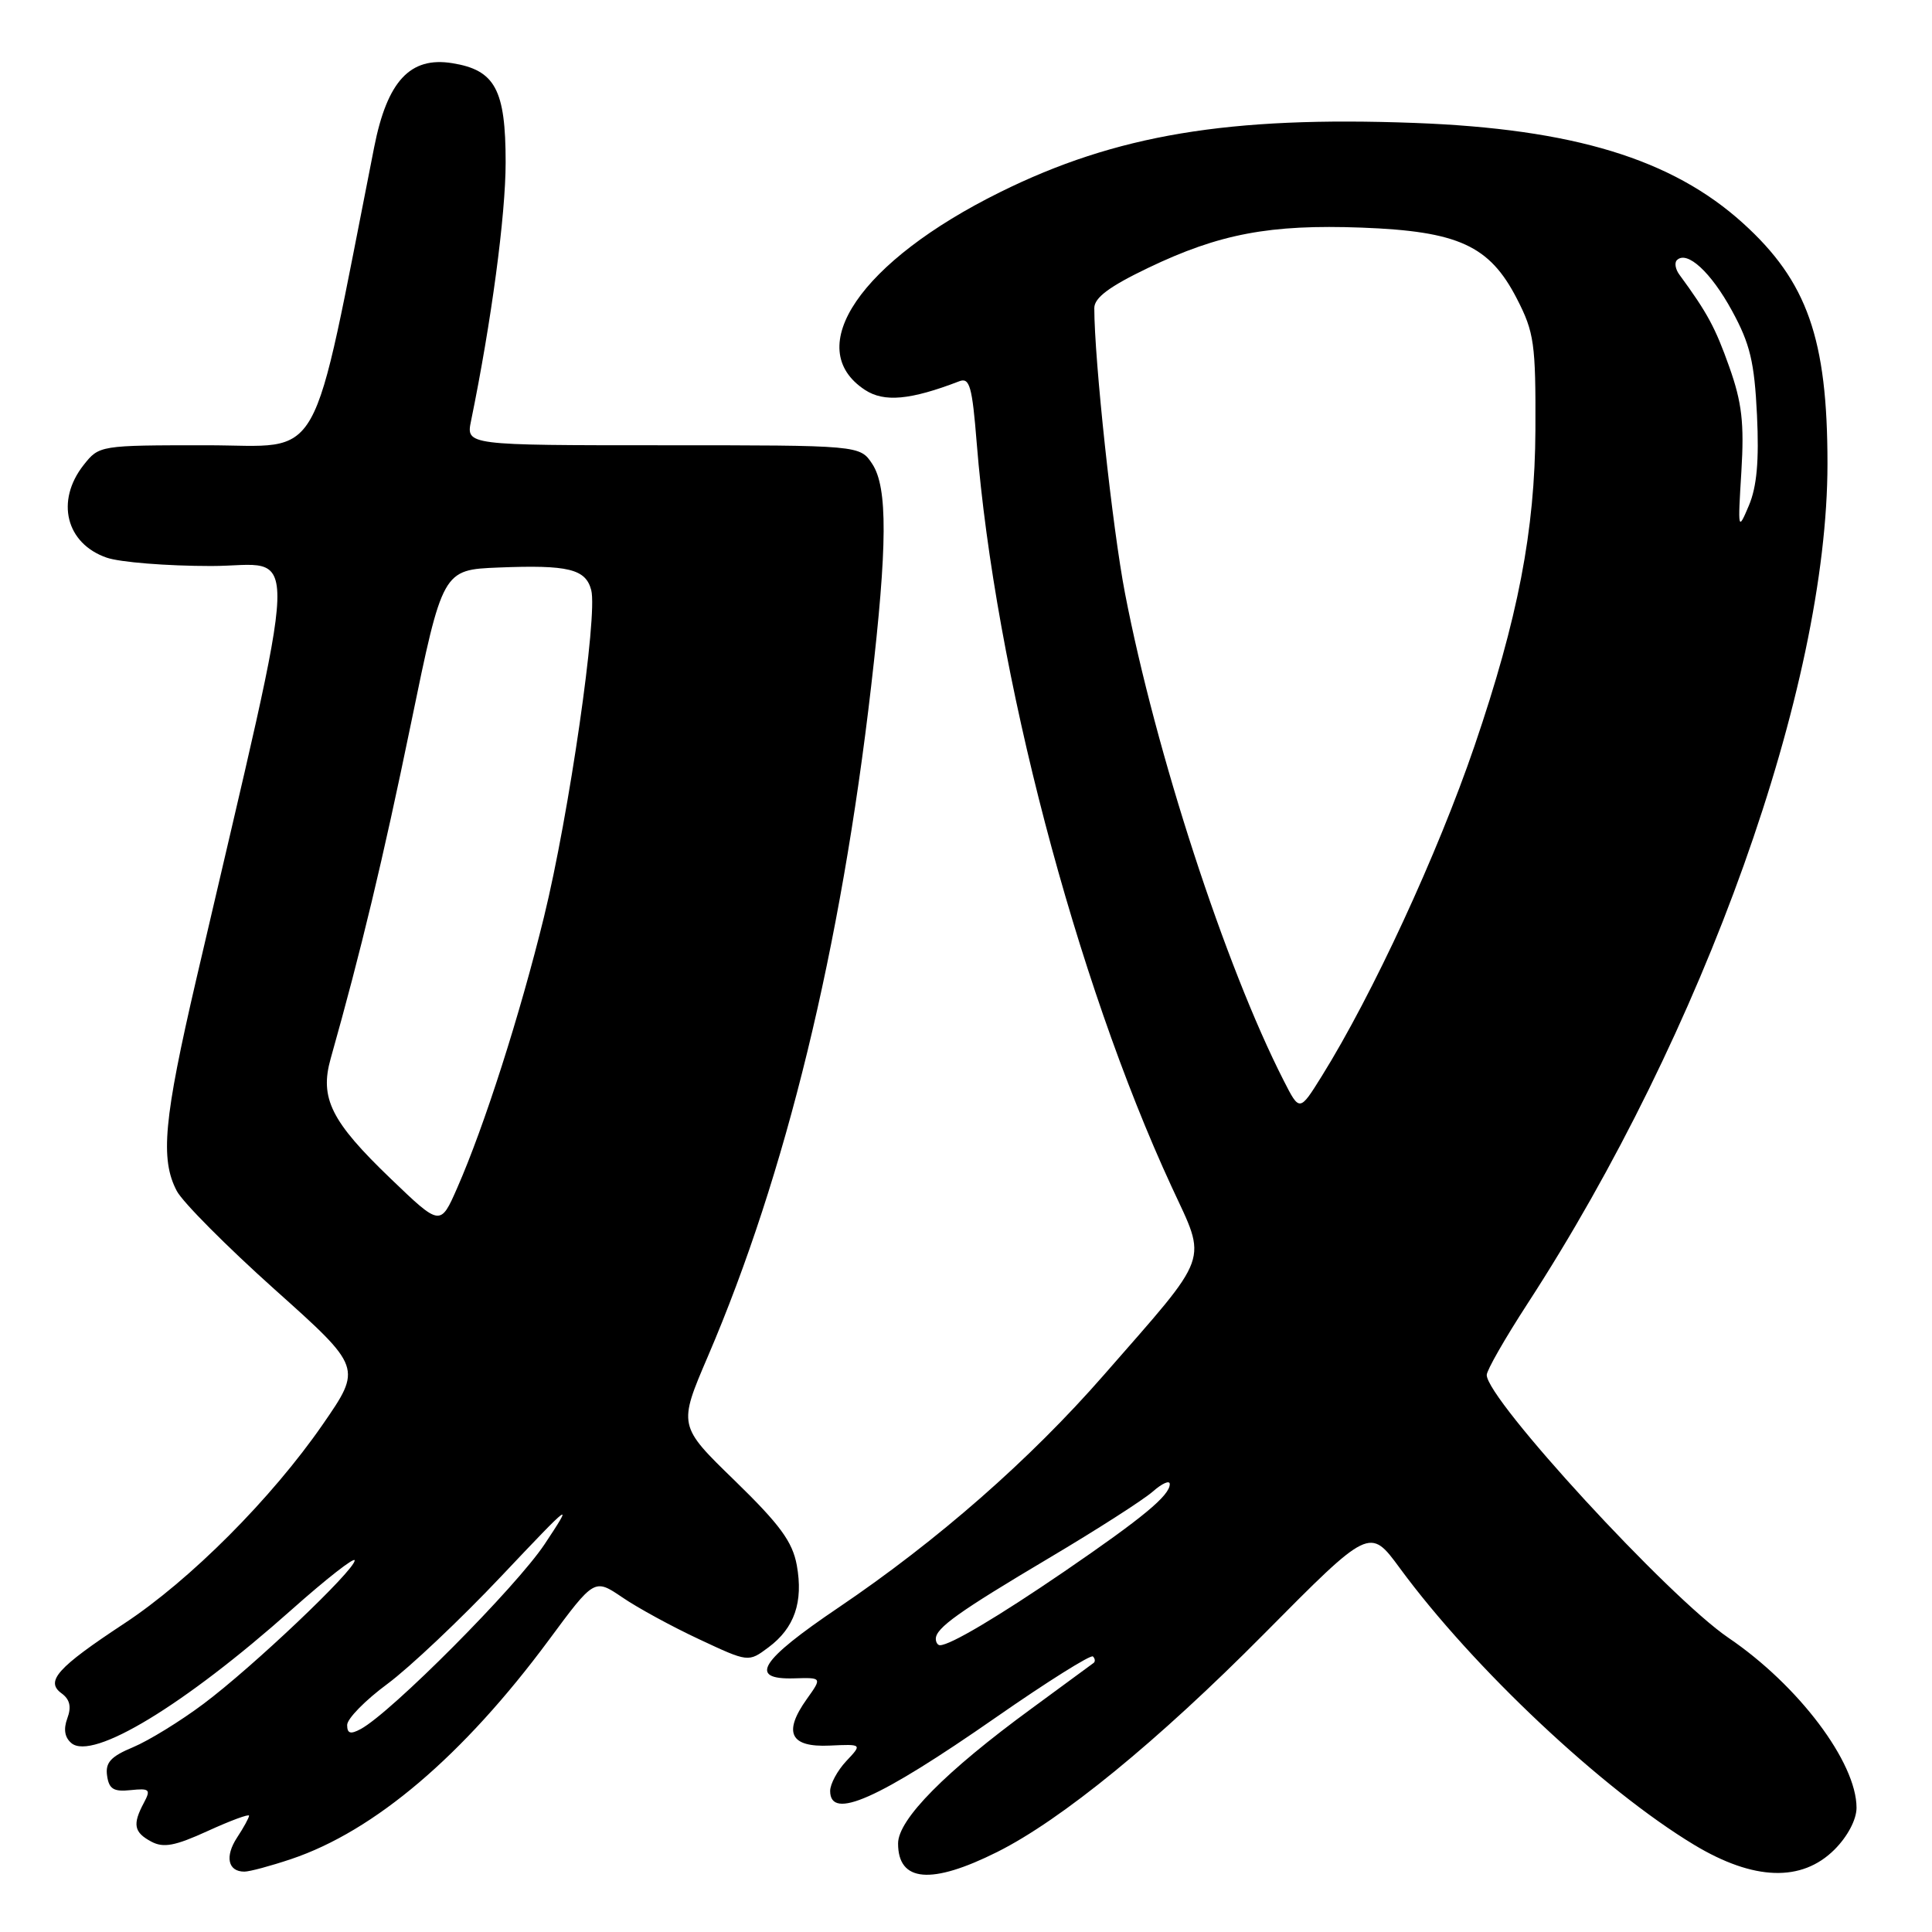 <?xml version="1.0" encoding="UTF-8" standalone="no"?>
<!DOCTYPE svg PUBLIC "-//W3C//DTD SVG 1.1//EN" "http://www.w3.org/Graphics/SVG/1.1/DTD/svg11.dtd" >
<svg xmlns="http://www.w3.org/2000/svg" xmlns:xlink="http://www.w3.org/1999/xlink" version="1.1" viewBox="0 0 256 256">
 <g >
 <path fill="currentColor"
d=" M 132.13 245.40 C 140.65 241.14 153.38 230.74 167.50 216.49 C 181.50 202.36 181.50 202.36 185.48 207.78 C 195.21 221.02 212.38 237.16 224.50 244.46 C 232.38 249.20 238.74 249.41 243.08 245.08 C 244.82 243.34 246.00 241.10 246.00 239.54 C 246.00 233.52 238.31 223.32 229.03 217.02 C 221.12 211.65 197.00 185.42 197.00 182.19 C 197.00 181.57 199.42 177.34 202.38 172.78 C 225.81 136.74 242.15 90.97 242.15 61.43 C 242.15 44.88 239.48 37.28 230.93 29.55 C 221.53 21.06 208.47 17.08 187.46 16.29 C 162.81 15.37 147.87 17.86 132.50 25.47 C 114.03 34.61 106.16 46.13 114.62 51.67 C 117.16 53.33 120.63 53.01 127.11 50.52 C 128.48 49.99 128.82 51.18 129.42 58.70 C 131.86 89.07 142.51 129.71 155.25 157.26 C 159.97 167.47 160.56 165.84 146.27 182.19 C 136.45 193.43 124.25 204.12 111.12 213.00 C 100.68 220.05 99.10 222.57 105.22 222.39 C 108.94 222.28 108.94 222.28 106.90 225.14 C 103.74 229.58 104.70 231.54 109.92 231.30 C 114.26 231.10 114.26 231.10 112.13 233.36 C 110.96 234.61 110.00 236.39 110.00 237.31 C 110.00 241.25 116.33 238.44 132.00 227.54 C 138.77 222.83 144.54 219.21 144.82 219.49 C 145.10 219.77 145.15 220.15 144.92 220.34 C 144.69 220.52 140.99 223.24 136.70 226.38 C 125.28 234.73 119.00 241.08 119.00 244.27 C 119.00 249.39 123.39 249.77 132.13 245.40 Z  M 38.57 246.34 C 49.62 242.63 61.37 232.64 72.71 217.33 C 78.76 209.15 78.76 209.15 82.46 211.66 C 84.49 213.05 89.08 215.55 92.66 217.22 C 99.17 220.27 99.17 220.27 101.83 218.28 C 105.27 215.72 106.46 212.28 105.58 207.40 C 105.01 204.29 103.35 202.02 97.37 196.20 C 89.86 188.91 89.86 188.91 93.81 179.70 C 104.14 155.59 111.41 125.74 115.44 90.86 C 117.59 72.31 117.63 64.61 115.59 61.49 C 113.95 59.00 113.95 59.00 87.85 59.00 C 61.75 59.00 61.75 59.00 62.42 55.75 C 65.11 42.62 67.00 28.53 67.00 21.51 C 67.00 11.87 65.61 9.28 59.92 8.37 C 54.35 7.47 51.31 10.74 49.58 19.50 C 41.03 62.71 43.11 59.00 27.41 59.00 C 13.19 59.00 13.14 59.01 11.07 61.63 C 7.34 66.38 8.74 72.02 14.13 73.89 C 15.87 74.50 22.11 75.00 27.98 75.00 C 39.89 75.00 40.10 69.13 26.01 129.75 C 21.69 148.33 21.21 153.59 23.42 157.80 C 24.19 159.28 30.04 165.16 36.40 170.86 C 47.97 181.21 47.97 181.21 42.77 188.74 C 35.98 198.56 25.20 209.37 16.45 215.13 C 7.60 220.96 5.97 222.78 8.15 224.37 C 9.26 225.18 9.49 226.16 8.92 227.69 C 8.39 229.13 8.57 230.23 9.47 230.98 C 12.28 233.31 24.40 225.96 38.62 213.31 C 43.23 209.21 47.00 206.26 47.00 206.76 C 47.00 208.06 33.47 220.91 26.95 225.78 C 23.91 228.06 19.71 230.64 17.64 231.51 C 14.68 232.74 13.94 233.55 14.19 235.29 C 14.44 237.06 15.06 237.44 17.31 237.20 C 19.83 236.94 20.01 237.11 19.06 238.89 C 17.54 241.74 17.74 242.79 20.04 244.02 C 21.66 244.89 23.19 244.60 27.54 242.61 C 30.54 241.24 33.00 240.33 33.00 240.59 C 33.00 240.85 32.29 242.16 31.41 243.49 C 29.77 246.00 30.20 248.00 32.38 248.00 C 33.08 248.00 35.86 247.25 38.57 246.34 Z  M 124.00 217.15 C 124.00 215.72 127.06 213.54 139.00 206.45 C 145.32 202.70 151.51 198.73 152.75 197.64 C 153.99 196.55 155.00 196.10 155.00 196.65 C 155.00 198.16 151.46 201.09 141.00 208.25 C 132.23 214.24 125.90 218.00 124.55 218.00 C 124.25 218.00 124.00 217.62 124.00 217.15 Z  M 170.09 143.17 C 162.35 128.00 153.14 99.72 149.07 78.62 C 147.40 69.98 145.00 47.66 145.00 40.82 C 145.00 39.45 147.00 37.96 152.13 35.50 C 161.58 30.97 168.28 29.71 180.42 30.16 C 193.23 30.64 197.37 32.53 200.99 39.57 C 203.29 44.04 203.50 45.51 203.45 56.98 C 203.39 70.30 201.14 81.96 195.38 98.84 C 190.49 113.15 181.87 131.79 175.15 142.58 C 172.20 147.32 172.20 147.32 170.09 143.17 Z  M 230.74 62.50 C 231.13 56.06 230.82 53.35 229.14 48.62 C 227.29 43.40 226.22 41.43 222.54 36.41 C 222.00 35.69 221.85 34.81 222.20 34.47 C 223.53 33.14 226.72 36.07 229.50 41.18 C 231.90 45.57 232.47 47.98 232.81 55.00 C 233.10 61.05 232.79 64.51 231.73 67.00 C 230.29 70.41 230.26 70.28 230.74 62.50 Z  M 46.00 228.57 C 46.00 227.74 48.40 225.29 51.33 223.13 C 54.26 220.96 61.06 214.54 66.43 208.85 C 75.81 198.93 76.05 198.75 72.18 204.59 C 68.42 210.26 51.81 226.96 47.79 229.11 C 46.44 229.84 46.00 229.70 46.00 228.57 Z  M 51.77 156.18 C 43.87 148.60 42.33 145.51 43.82 140.25 C 47.84 125.99 50.75 113.86 54.43 96.00 C 58.65 75.50 58.65 75.50 66.06 75.20 C 75.30 74.83 77.61 75.39 78.34 78.19 C 79.22 81.54 75.40 107.97 72.08 121.50 C 68.91 134.44 64.18 149.22 60.59 157.39 C 58.35 162.50 58.35 162.50 51.77 156.18 Z "/>
</g>
</svg>